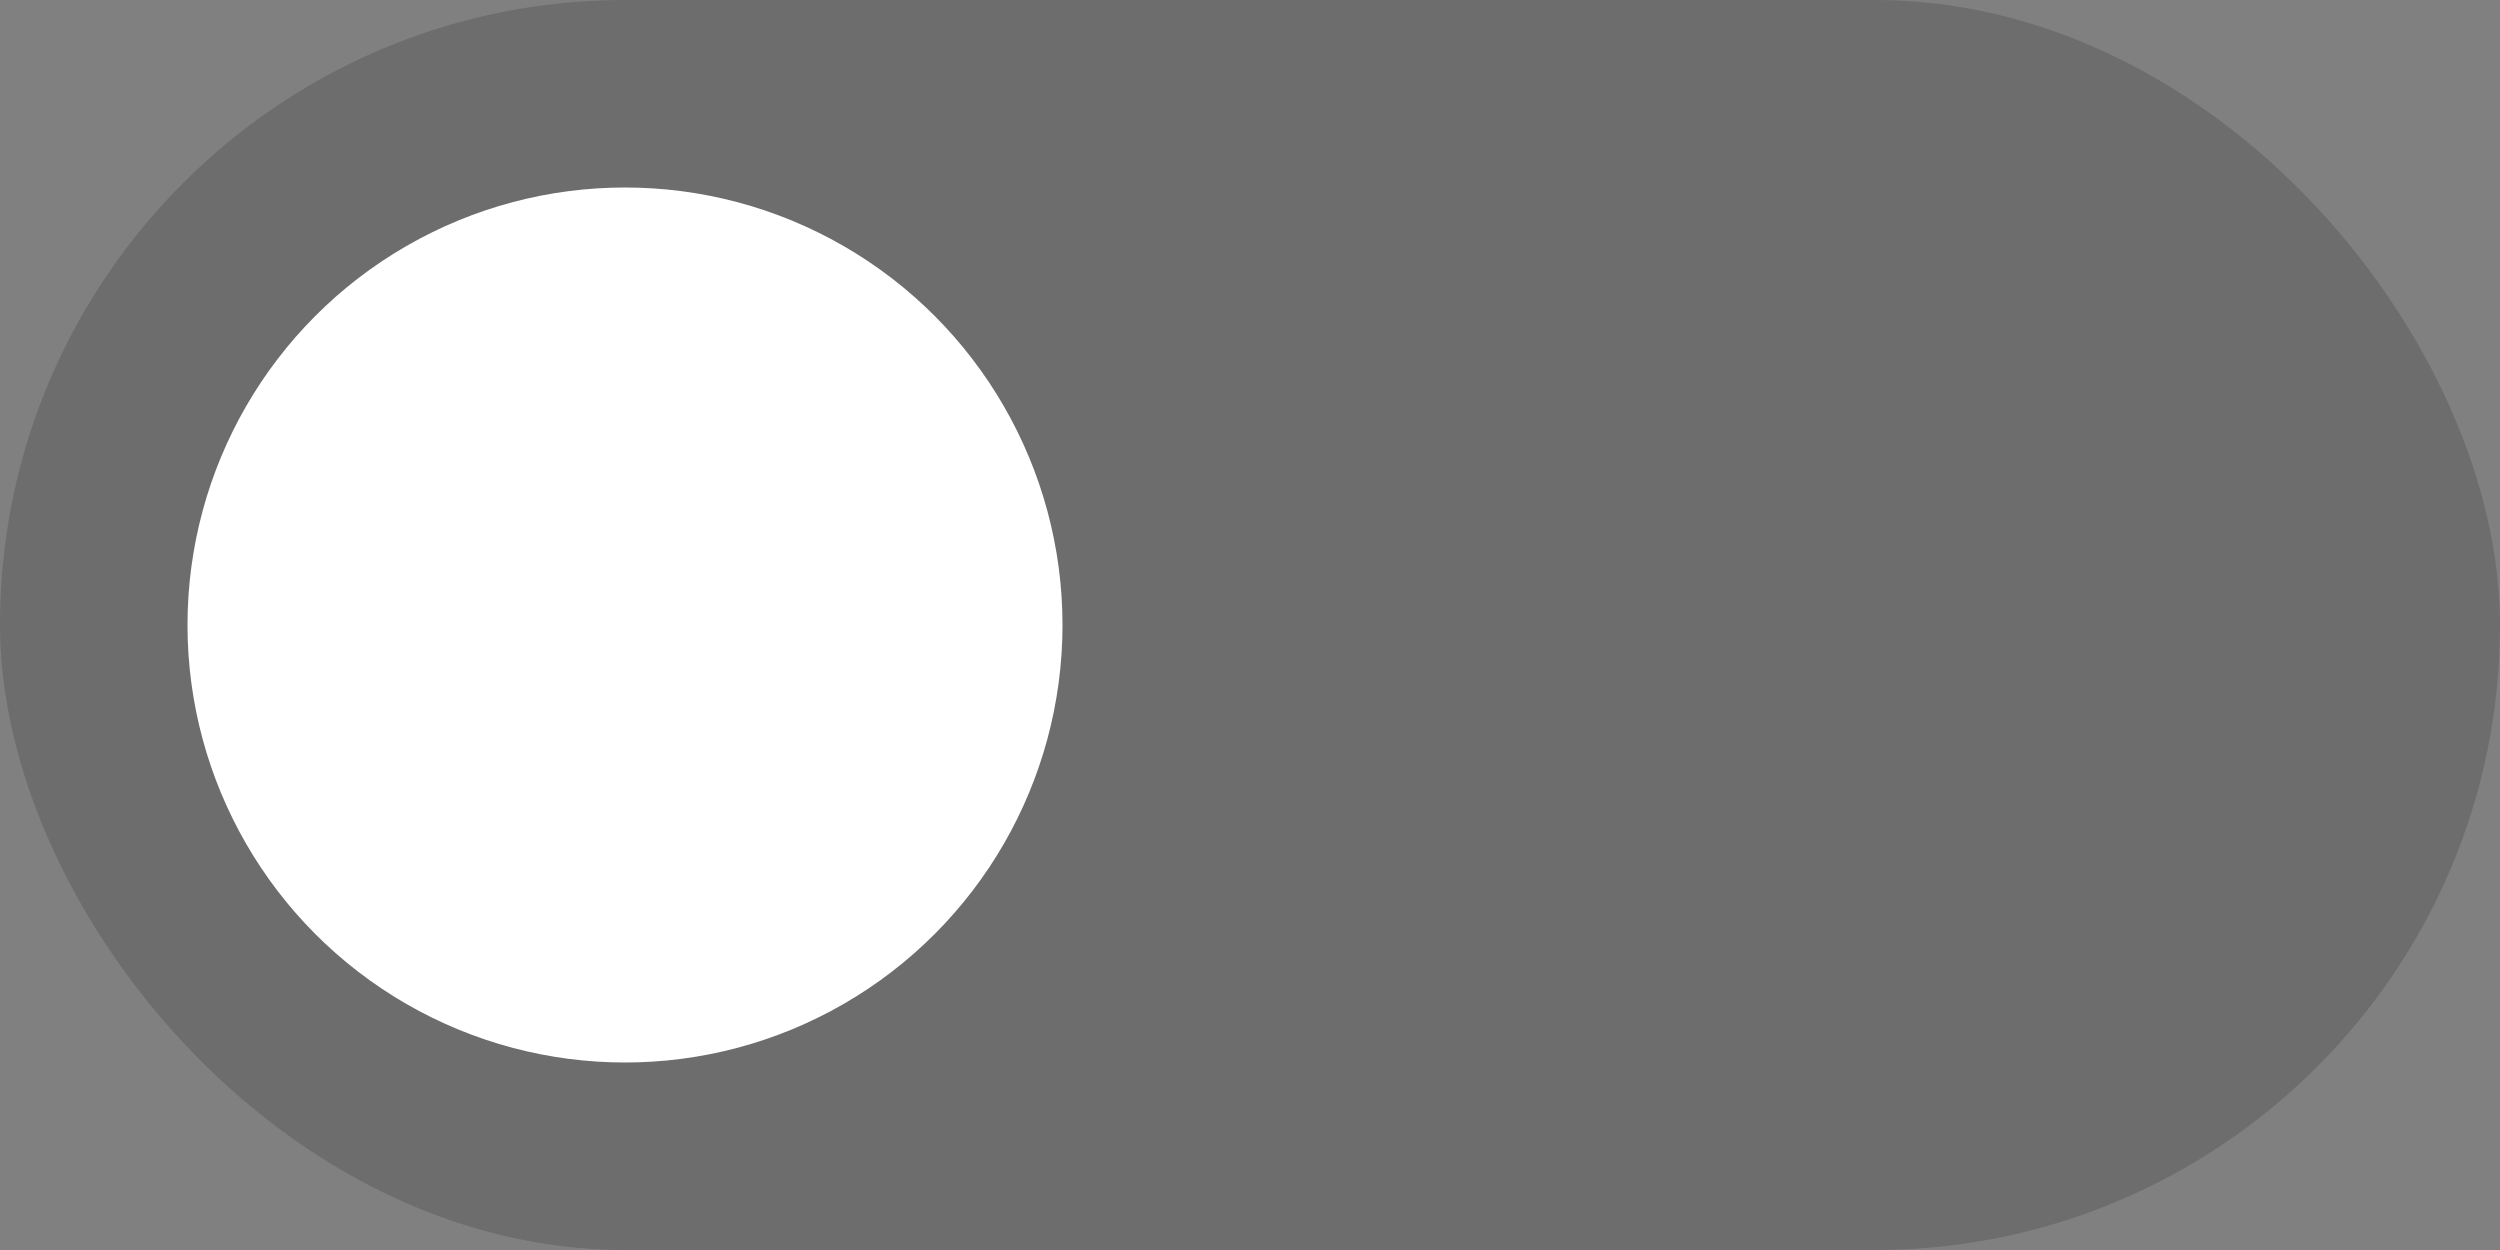 <svg xmlns="http://www.w3.org/2000/svg" xmlns:svg="http://www.w3.org/2000/svg" id="svg2" width="40" height="20" version="1.1"><rect width="100%" height="100%" fill="#808080" stroke="none"/><defs id="defs4"><filter id="filter3771" width="2" height="2" x="-.5" y="-.5" style="color-interpolation-filters:sRGB"><feFlood id="feFlood3773" flood-color="#000" flood-opacity=".24" result="flood"/><feComposite id="feComposite3775" in="flood" in2="SourceGraphic" operator="in" result="composite1"/><feGaussianBlur id="feGaussianBlur3777" result="blur" stdDeviation="1"/><feOffset id="feOffset3779" dx="0" dy="1" result="offset"/><feComposite id="feComposite3781" in="SourceGraphic" in2="offset" operator="over" result="fbSourceGraphic"/><feColorMatrix id="feColorMatrix3783" in="fbSourceGraphic" result="fbSourceGraphicAlpha" values="0 0 0 -1 0 0 0 0 -1 0 0 0 0 -1 0 0 0 0 1 0"/><feFlood id="feFlood3785" flood-color="#000" flood-opacity=".12" in="fbSourceGraphic" result="flood"/><feComposite id="feComposite3787" in="flood" in2="fbSourceGraphic" operator="in" result="composite1"/><feGaussianBlur id="feGaussianBlur3789" result="blur" stdDeviation="1.5"/><feOffset id="feOffset3791" dx="0" dy="1" result="offset"/><feComposite id="feComposite3793" in="fbSourceGraphic" in2="offset" operator="over" result="composite2"/></filter></defs><g id="layer1" transform="translate(0,-1032.362)"><rect style="opacity:.15;fill:#000;fill-opacity:1;stroke:none;stroke-width:1.131" id="rect2987-07" width="40" height="20" x="0" y="1032.362" rx="10" ry="10"/><circle id="path3757-8-5" cx="10" cy="1042.362" r="7" style="opacity:1;fill:#fff;fill-opacity:1;stroke:none;stroke-width:.2;stroke-linejoin:round;stroke-miterlimit:4;stroke-dasharray:none;stroke-opacity:1"/></g></svg>